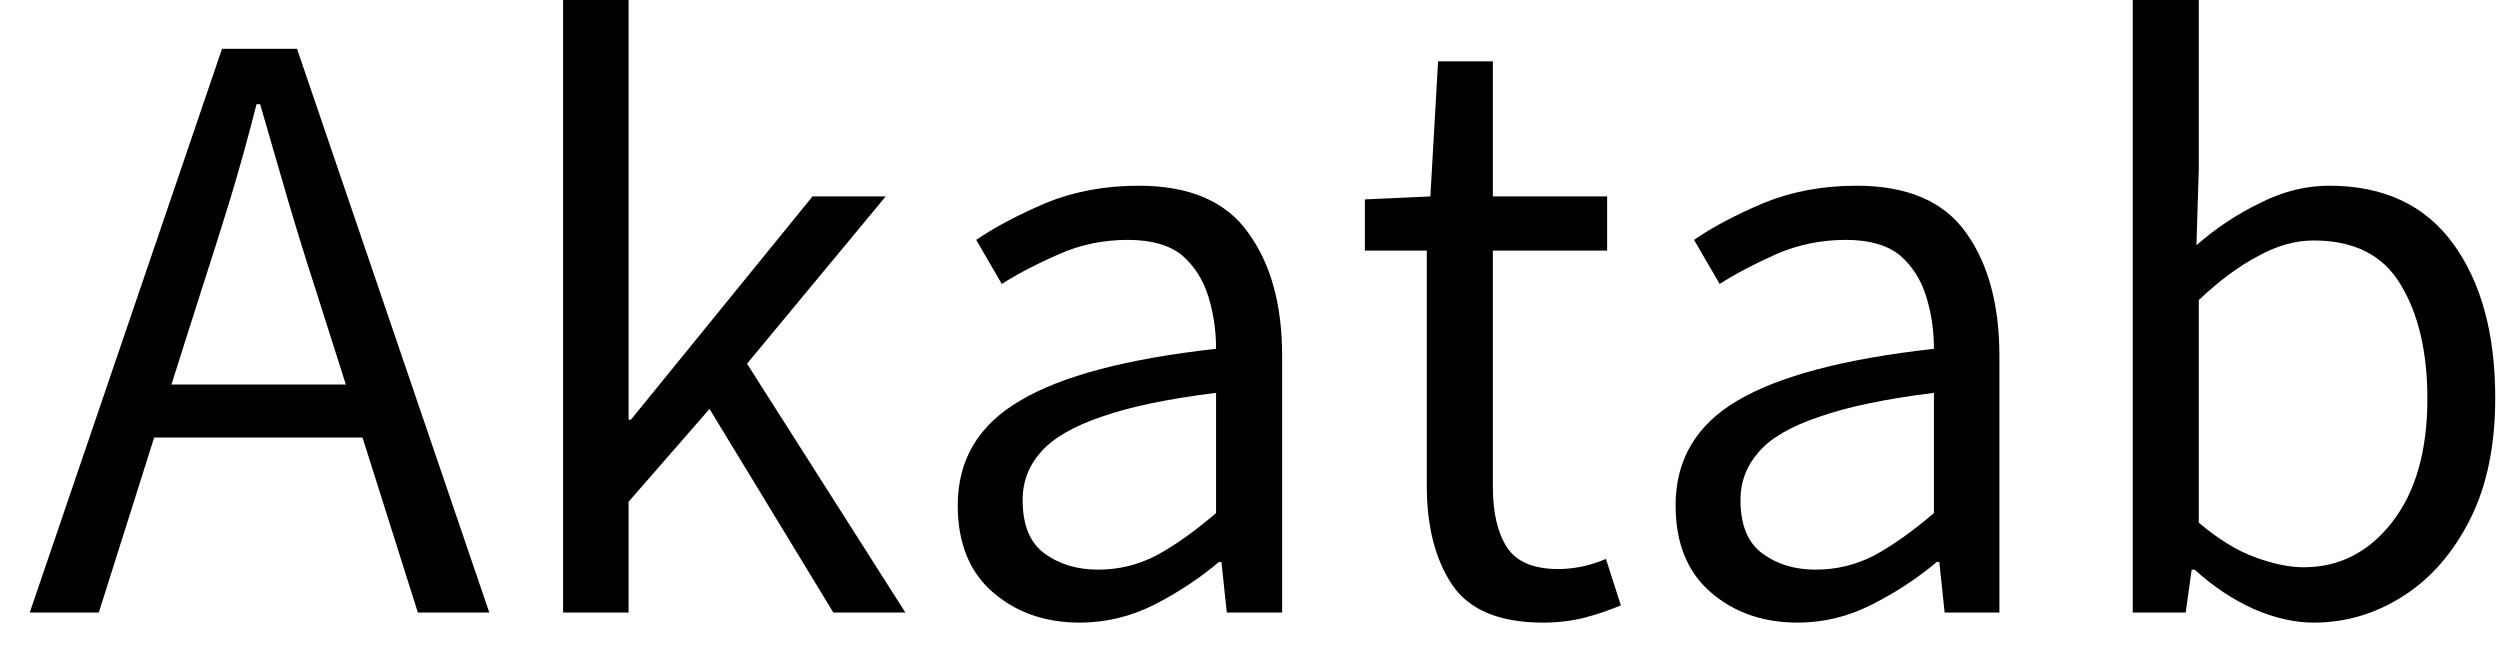 <svg width="42" height="11" viewBox="0 0 42 11" fill="none" xmlns="http://www.w3.org/2000/svg">
<path d="M4.99 0.82L8.22 10.29H7.02L6.09 7.35H2.59L1.66 10.29H0.5L3.73 0.82H4.99ZM3.36 4.95L2.88 6.46H5.81L5.33 4.95C5.157 4.417 4.993 3.89 4.84 3.37C4.687 2.843 4.53 2.303 4.37 1.75H4.31C4.17 2.303 4.02 2.843 3.86 3.37C3.7 3.89 3.533 4.417 3.36 4.95ZM10.56 10.29H9.46V0H10.56V7.05H10.6L13.65 3.3H14.88L12.55 6.11L15.21 10.29H14L11.92 6.87L10.56 8.43V10.29ZM18.14 10.46C17.56 10.46 17.073 10.29 16.68 9.95C16.287 9.61 16.09 9.123 16.09 8.49C16.09 7.723 16.44 7.137 17.14 6.73C17.833 6.317 18.93 6.027 20.43 5.86C20.43 5.553 20.387 5.26 20.3 4.98C20.213 4.7 20.067 4.47 19.86 4.29C19.647 4.117 19.343 4.03 18.95 4.03C18.537 4.03 18.15 4.11 17.79 4.27C17.423 4.43 17.103 4.597 16.83 4.77L16.4 4.03C16.713 3.817 17.103 3.61 17.57 3.41C18.043 3.217 18.563 3.12 19.13 3.12C19.983 3.12 20.597 3.383 20.97 3.91C21.35 4.43 21.54 5.12 21.54 5.98V10.29H20.61L20.52 9.44H20.48C20.147 9.72 19.783 9.96 19.39 10.16C18.99 10.36 18.573 10.46 18.14 10.46ZM18.45 9.57C18.797 9.57 19.123 9.49 19.43 9.33C19.737 9.163 20.07 8.927 20.43 8.62V6.6C19.623 6.7 18.983 6.833 18.51 7C18.037 7.16 17.697 7.357 17.49 7.59C17.283 7.823 17.18 8.093 17.18 8.4C17.18 8.82 17.303 9.12 17.55 9.3C17.797 9.48 18.097 9.57 18.45 9.57ZM25.93 10.46C25.197 10.46 24.687 10.25 24.4 9.83C24.113 9.403 23.97 8.847 23.97 8.16V4.21H22.93V3.35L24.03 3.3L24.16 1.03H25.08V3.3H27V4.21H25.08V8.18C25.08 8.613 25.16 8.953 25.32 9.2C25.48 9.44 25.767 9.56 26.18 9.56C26.3 9.56 26.43 9.547 26.57 9.52C26.703 9.493 26.84 9.45 26.98 9.39L27.23 10.17C27.043 10.25 26.837 10.32 26.61 10.38C26.39 10.433 26.163 10.46 25.93 10.46ZM30.2 10.46C29.62 10.46 29.133 10.29 28.74 9.95C28.347 9.61 28.15 9.123 28.15 8.49C28.15 7.723 28.497 7.137 29.19 6.73C29.89 6.317 30.99 6.027 32.49 5.86C32.49 5.553 32.447 5.26 32.36 4.98C32.273 4.7 32.127 4.47 31.92 4.29C31.707 4.117 31.403 4.03 31.01 4.03C30.597 4.03 30.207 4.11 29.84 4.27C29.48 4.43 29.163 4.597 28.89 4.77L28.46 4.03C28.767 3.817 29.157 3.61 29.63 3.41C30.103 3.217 30.623 3.12 31.19 3.12C32.043 3.12 32.657 3.383 33.03 3.91C33.403 4.43 33.59 5.12 33.59 5.98V10.29H32.67L32.58 9.44H32.54C32.207 9.72 31.84 9.96 31.44 10.16C31.047 10.36 30.633 10.46 30.2 10.46ZM30.5 9.57C30.853 9.57 31.183 9.49 31.49 9.33C31.797 9.163 32.13 8.927 32.49 8.62V6.6C31.683 6.7 31.043 6.833 30.57 7C30.09 7.16 29.75 7.357 29.55 7.59C29.343 7.823 29.24 8.093 29.24 8.4C29.24 8.82 29.363 9.12 29.61 9.3C29.857 9.48 30.153 9.57 30.5 9.57ZM38.87 10.46C38.55 10.46 38.213 10.383 37.86 10.23C37.507 10.07 37.177 9.85 36.87 9.57H36.82L36.72 10.29H35.83V0H36.94V2.83L36.9 4.12C37.227 3.833 37.583 3.597 37.97 3.41C38.35 3.217 38.737 3.12 39.13 3.12C40.043 3.12 40.737 3.443 41.21 4.09C41.683 4.737 41.92 5.603 41.92 6.69C41.92 7.483 41.78 8.16 41.5 8.72C41.213 9.287 40.84 9.717 40.38 10.01C39.913 10.31 39.41 10.46 38.87 10.46ZM38.7 9.53C39.3 9.53 39.797 9.277 40.19 8.77C40.583 8.263 40.78 7.573 40.78 6.7C40.78 5.913 40.63 5.273 40.33 4.78C40.037 4.287 39.55 4.04 38.87 4.04C38.563 4.04 38.253 4.127 37.94 4.3C37.62 4.467 37.287 4.713 36.94 5.04V8.78C37.26 9.053 37.573 9.247 37.88 9.36C38.187 9.473 38.46 9.53 38.7 9.53Z" fill="black"/>
</svg>
